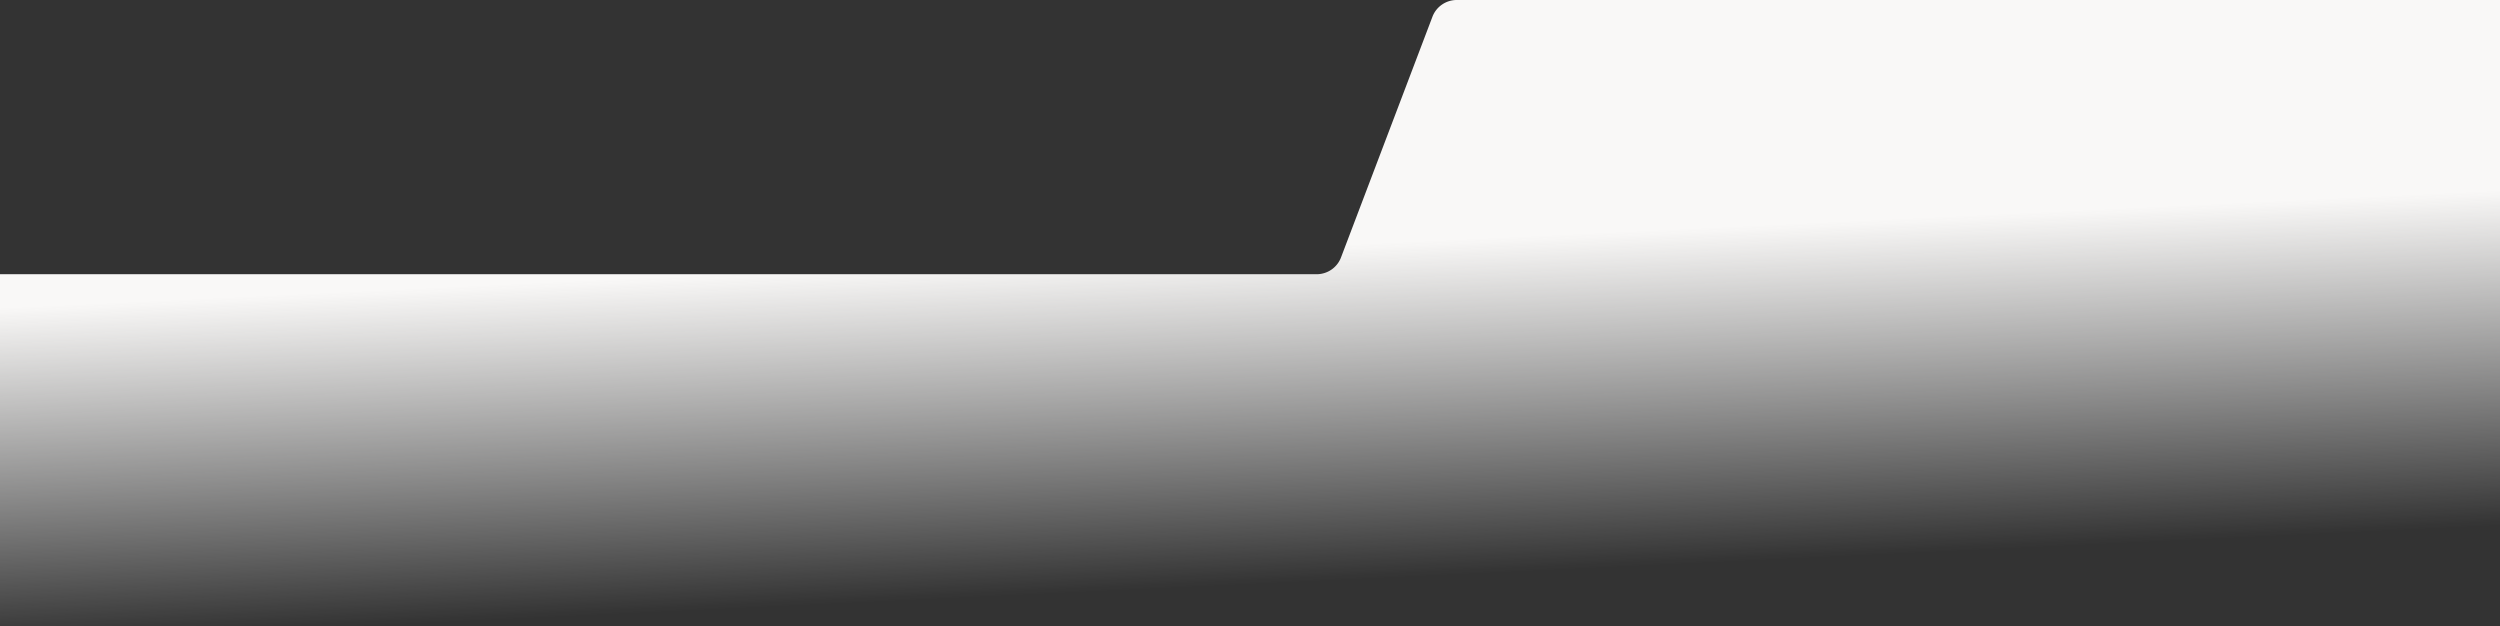 <svg width="1920" height="481" fill="none" xmlns="http://www.w3.org/2000/svg"><rect width="100%" height="100%" fill="#333333" stroke="none"/><path d="M1920 0h-801.2c-8.31 0-15.75 5.133-18.7 12.898l-70.2 184.804a20 20 0 0 1-18.7 12.898H0V481h1920V0Z" fill="url(#a)"/><defs><linearGradient id="a" x1="944" y1="192" x2="960" y2="532" gradientUnits="userSpaceOnUse"><stop stop-color="#F9F8F7"/><stop offset=".756" stop-color="#fff" stop-opacity="0"/></linearGradient></defs></svg>